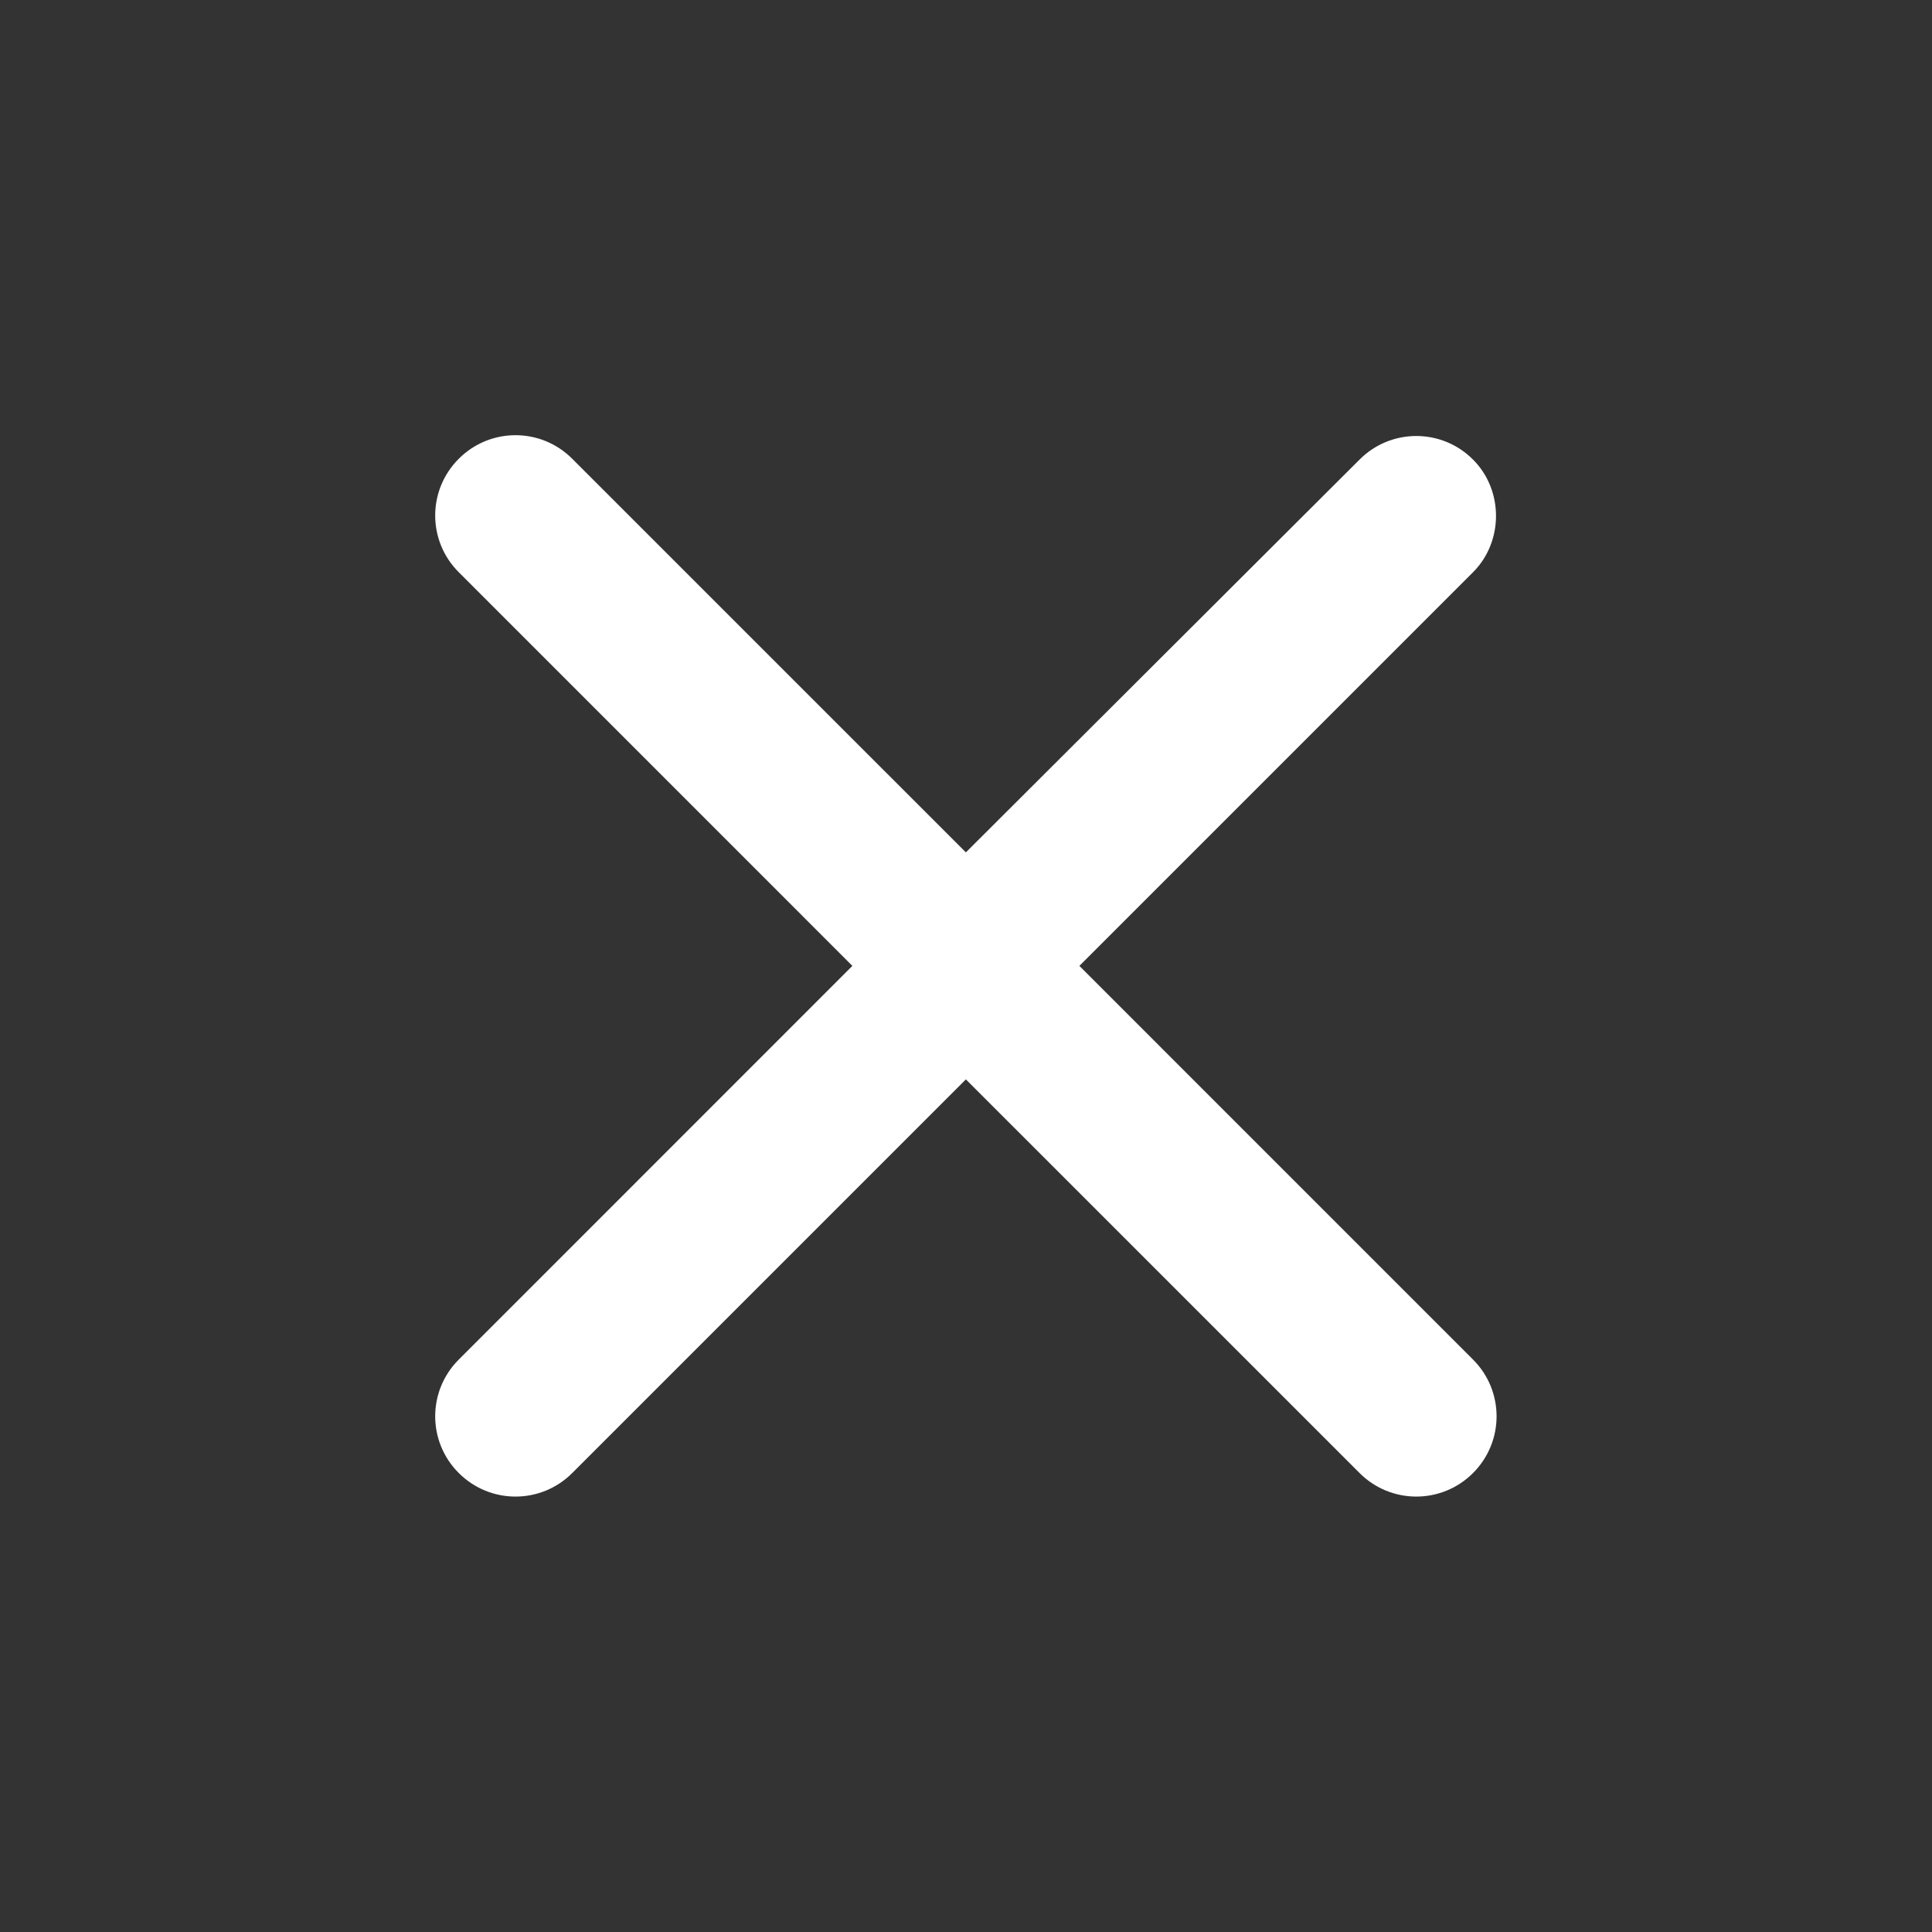 <svg width="48" height="48" viewBox="0 0 48 48" fill="none" xmlns="http://www.w3.org/2000/svg">
<rect x="0" y="0" width="48" height="48" fill="#333333" stroke="none"/>
<mask id="mask0_743_64962" style="mask-type:luminance" maskUnits="userSpaceOnUse" x="0" y="0" width="48" height="48">
<path d="M48 0H0V48H48V0Z" fill="white"/>
</mask>
<g mask="url(#mask0_743_64962)">
<path d="M36.597 11.418C35.818 10.637 34.557 10.637 33.778 11.418L23.997 21.177L14.217 11.398C13.438 10.617 12.178 10.617 11.398 11.398C10.617 12.178 10.617 13.438 11.398 14.217L21.177 23.997L11.398 33.778C10.617 34.557 10.617 35.818 11.398 36.597C12.178 37.377 13.438 37.377 14.217 36.597L23.997 26.817L33.778 36.597C34.557 37.377 35.818 37.377 36.597 36.597C37.377 35.818 37.377 34.557 36.597 33.778L26.817 23.997L36.597 14.217C37.358 13.457 37.358 12.178 36.597 11.418Z" fill="white"/>
</g>
</svg>
